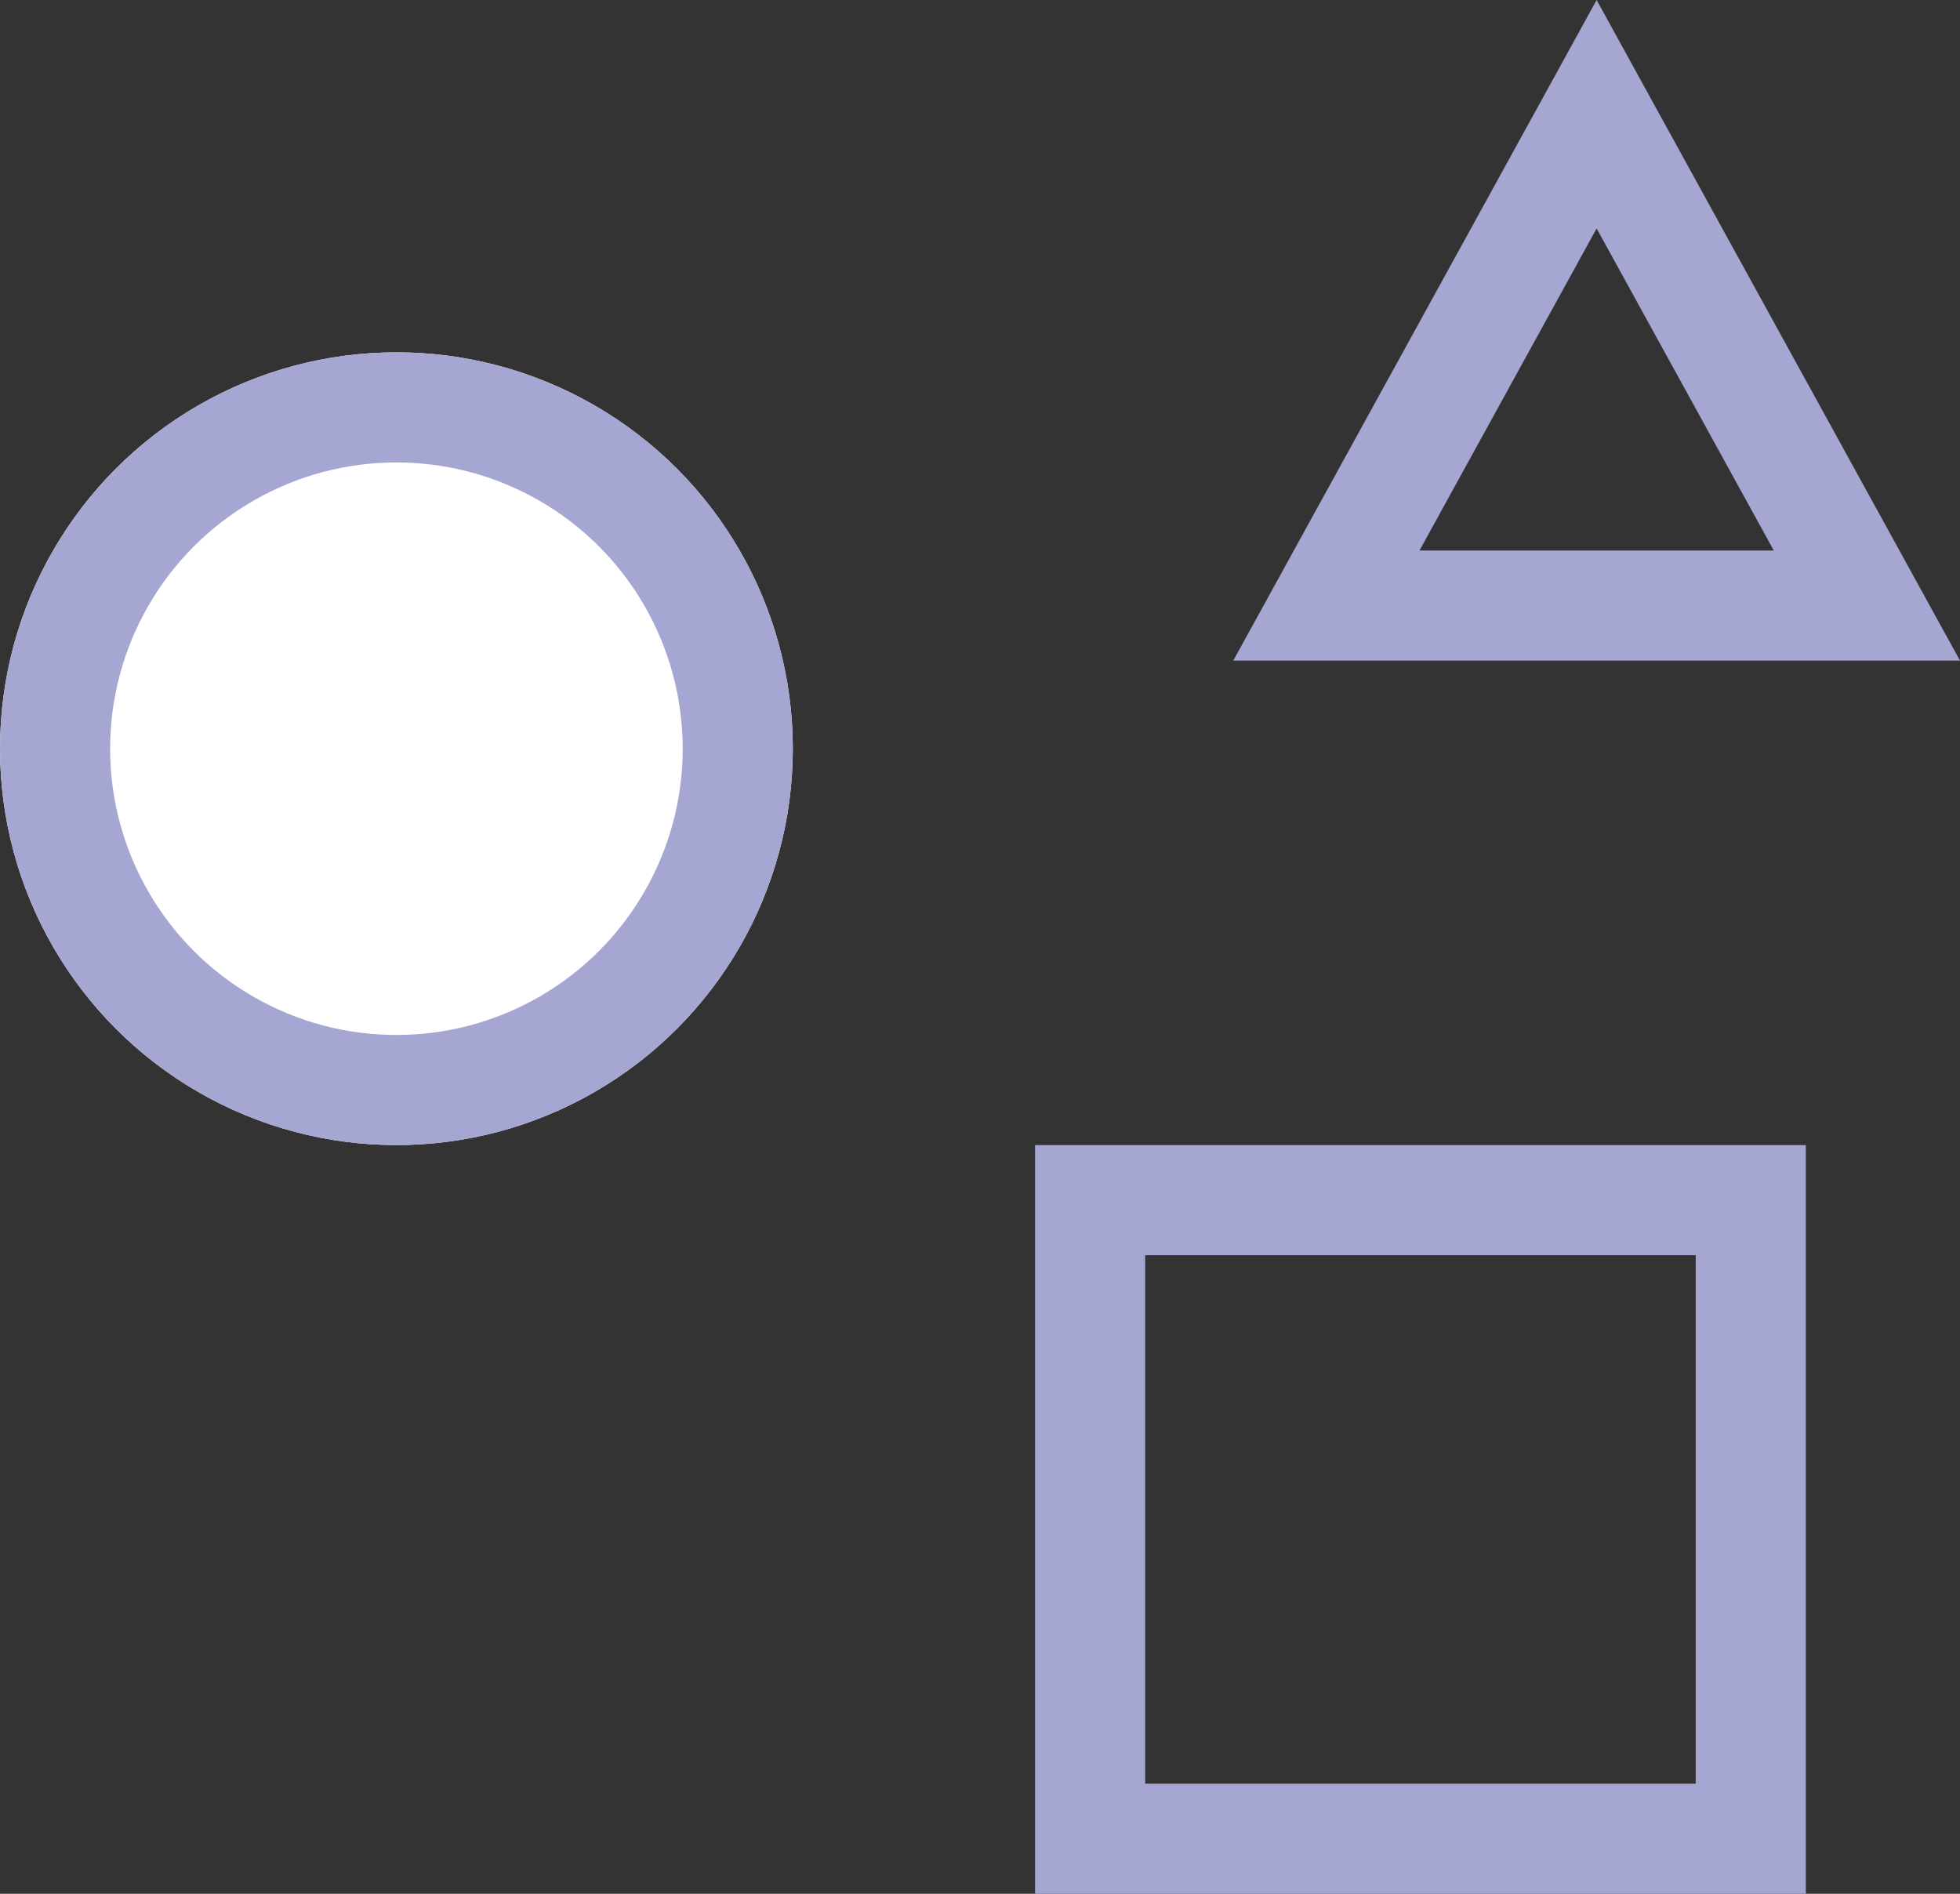 <svg xmlns="http://www.w3.org/2000/svg" width="89" height="86" viewBox="0 0 89 86"><rect x="0" y="0" width="89" height="86" fill="#333333" stroke="none"/><g transform="translate(-1222.681 -786.964)"><g transform="translate(1269.681 838.964)" fill="none" stroke="#a5a6d1" stroke-width="5"><rect width="35" height="34" stroke="none"/><rect x="2.5" y="2.5" width="30" height="29" fill="none"/></g><g transform="translate(1222.681 802.964)" fill="#fff" stroke="#a5a6d1" stroke-width="5"><circle cx="18" cy="18" r="18" stroke="none"/><circle cx="18" cy="18" r="15.5" fill="none"/></g><g transform="translate(1278.681 786.964)" fill="none"><path d="M16.5,0,33,30H0Z" stroke="none"/><path d="M 16.5 10.375 L 8.456 25 L 24.544 25 L 16.5 10.375 M 16.5 0 L 33 30 L 0 30 L 16.5 0 Z" stroke="none" fill="#a5a6d1"/></g></g></svg>